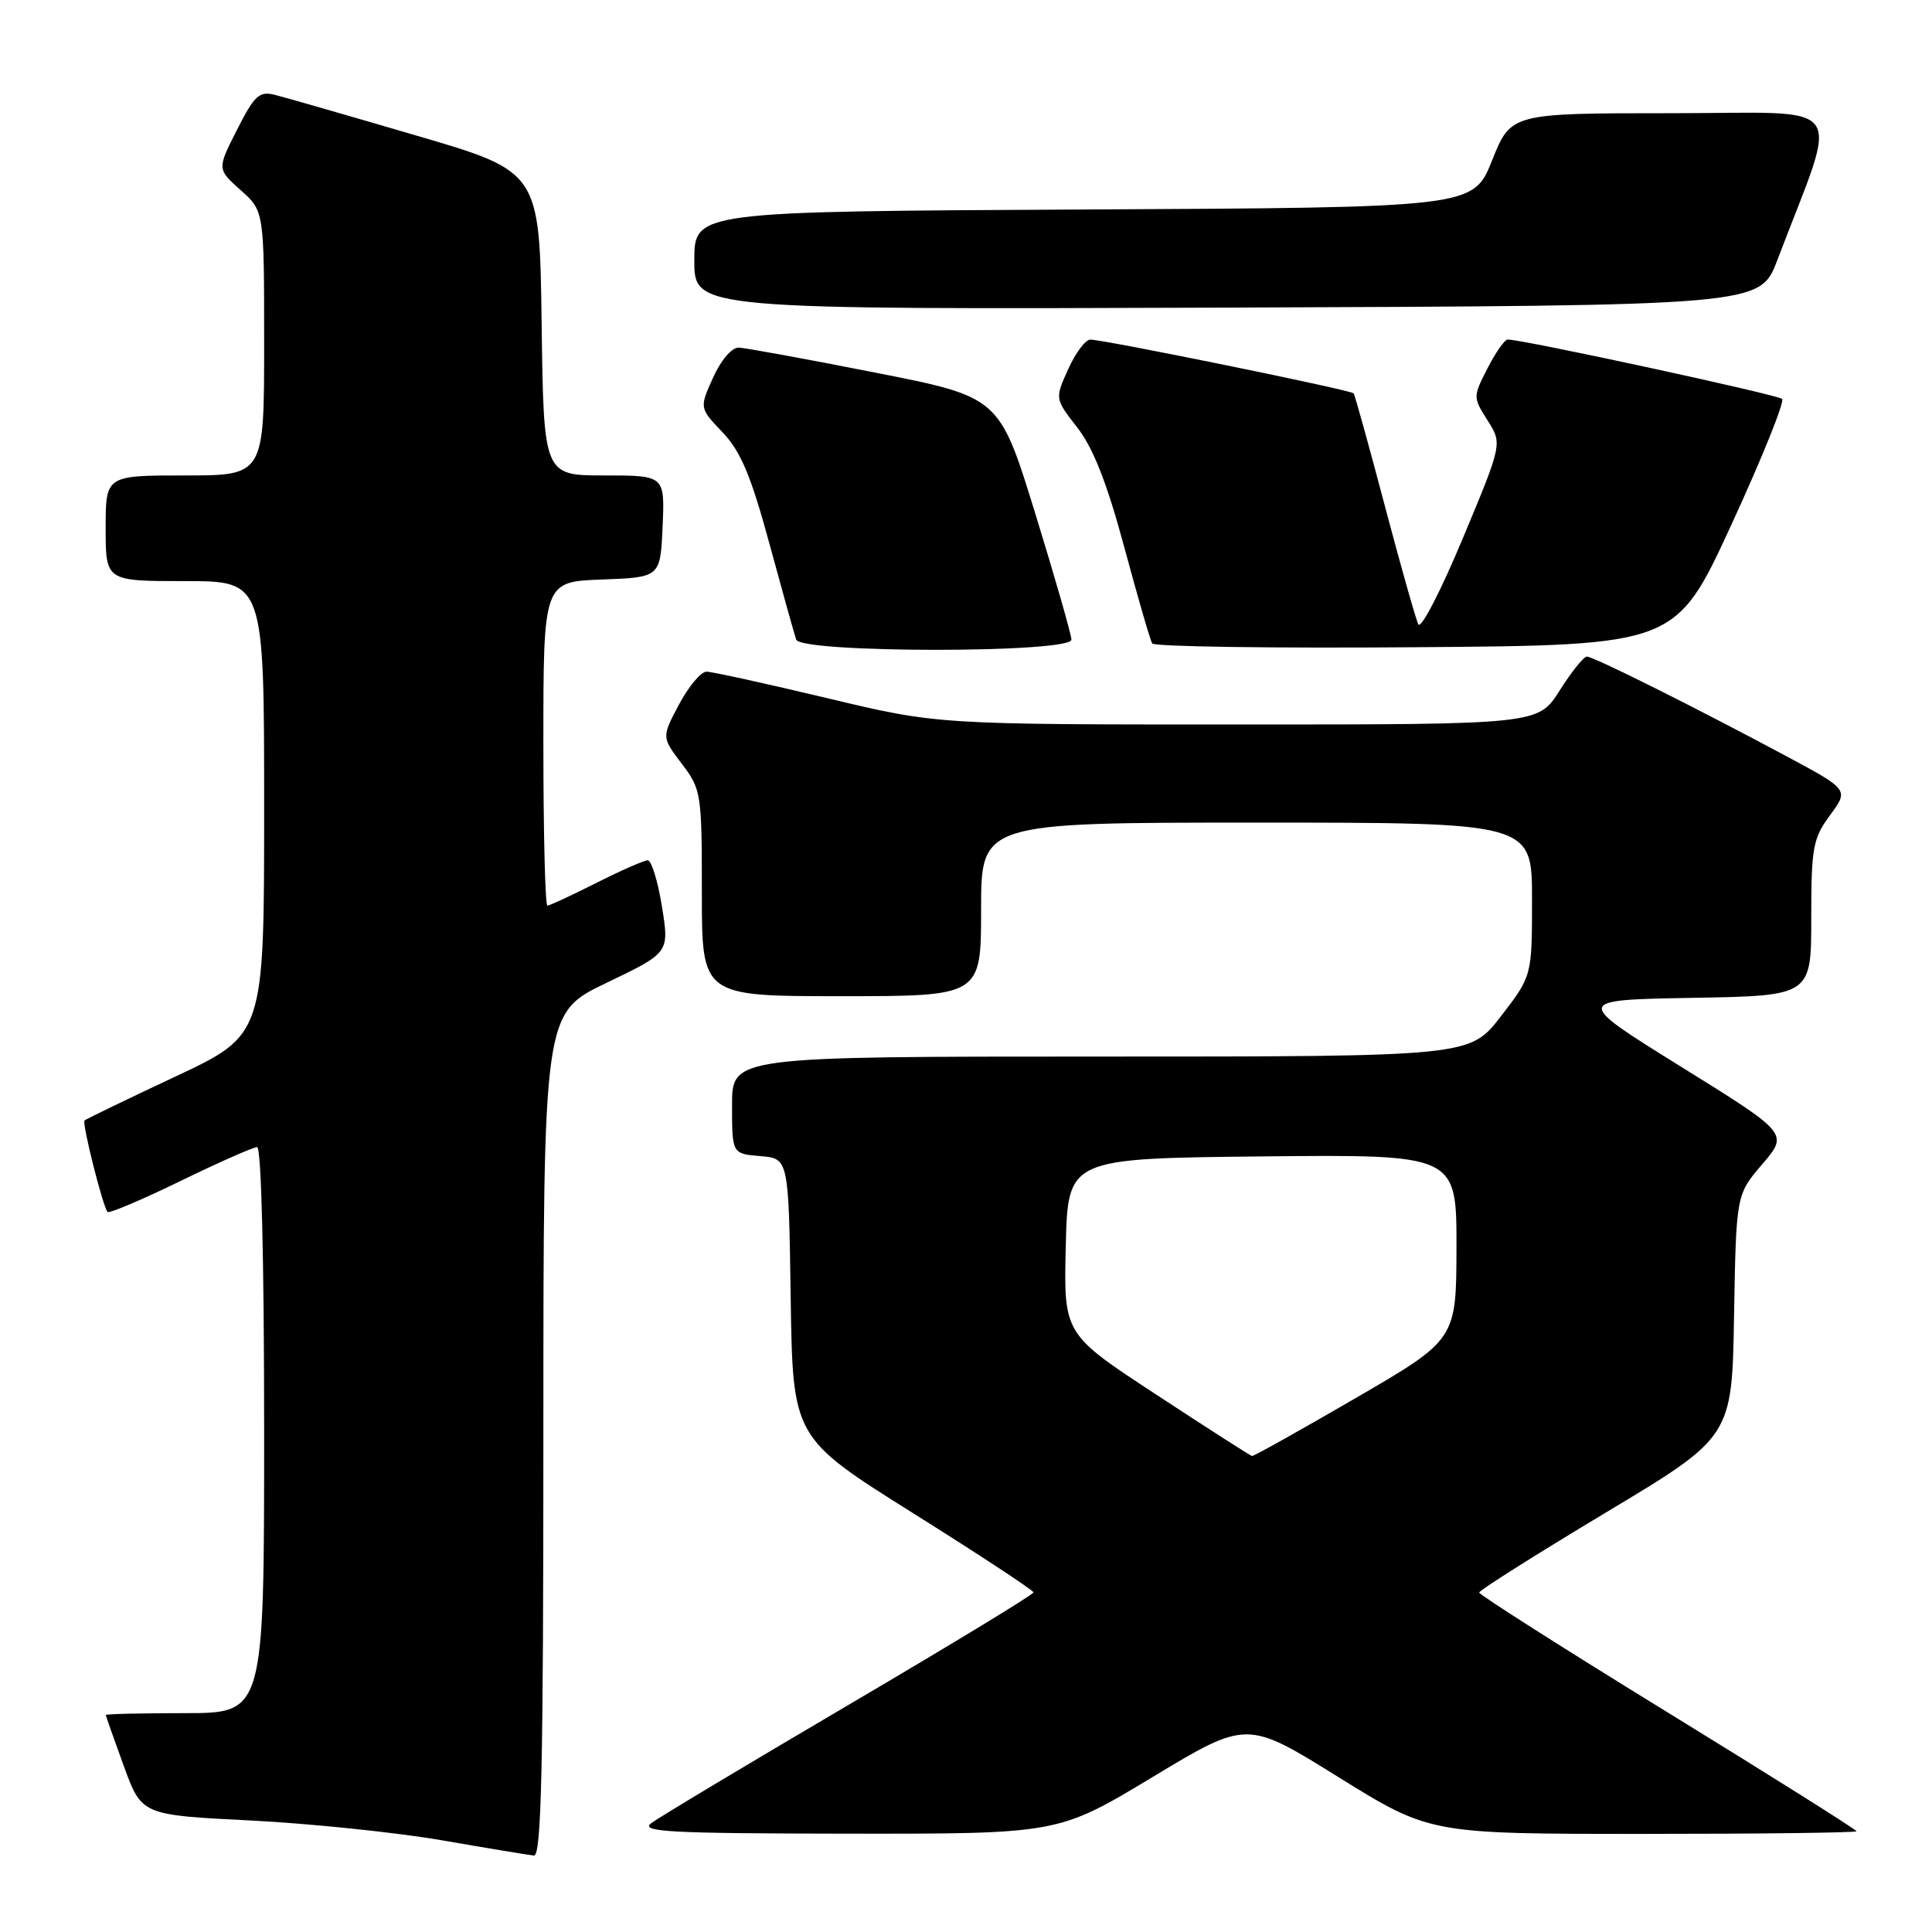 <?xml version="1.0" encoding="UTF-8" standalone="no"?>
<!DOCTYPE svg PUBLIC "-//W3C//DTD SVG 1.1//EN" "http://www.w3.org/Graphics/SVG/1.1/DTD/svg11.dtd" >
<svg xmlns="http://www.w3.org/2000/svg" xmlns:xlink="http://www.w3.org/1999/xlink" version="1.1" viewBox="0 0 256 256">
 <g >
 <path fill="currentColor"
d=" M 72.00 190.12 C 72.00 134.25 72.00 134.25 80.35 130.24 C 88.70 126.24 88.70 126.24 87.71 120.12 C 87.17 116.75 86.32 114.00 85.83 114.00 C 85.34 114.00 82.27 115.35 79.00 117.00 C 75.73 118.65 72.82 120.00 72.53 120.00 C 72.24 120.00 72.00 110.34 72.00 98.54 C 72.00 77.08 72.00 77.08 79.75 76.79 C 87.50 76.50 87.50 76.50 87.80 69.75 C 88.09 63.00 88.09 63.00 80.07 63.00 C 72.04 63.00 72.04 63.00 71.77 42.87 C 71.50 22.74 71.50 22.74 55.16 17.96 C 46.17 15.32 37.74 12.90 36.43 12.57 C 34.35 12.05 33.72 12.63 31.41 17.19 C 28.76 22.40 28.76 22.40 31.88 25.19 C 35.00 27.97 35.00 27.97 35.00 45.49 C 35.00 63.00 35.00 63.00 24.50 63.00 C 14.00 63.00 14.00 63.00 14.00 70.00 C 14.00 77.00 14.00 77.00 24.50 77.00 C 35.00 77.00 35.00 77.00 35.00 107.06 C 35.00 137.12 35.00 137.12 23.26 142.64 C 16.80 145.67 11.37 148.30 11.20 148.47 C 10.84 148.83 13.65 159.99 14.26 160.59 C 14.48 160.81 18.82 158.97 23.90 156.50 C 28.98 154.02 33.56 152.00 34.07 152.00 C 34.63 152.00 35.00 167.00 35.00 189.50 C 35.00 227.00 35.00 227.00 24.50 227.00 C 18.72 227.00 14.01 227.11 14.02 227.25 C 14.03 227.39 15.10 230.43 16.40 234.00 C 18.77 240.50 18.77 240.50 33.14 241.22 C 41.04 241.62 52.45 242.80 58.50 243.84 C 64.55 244.89 70.06 245.80 70.75 245.87 C 71.74 245.97 72.00 234.23 72.00 190.12 Z  M 152.72 235.47 C 165.22 227.93 165.22 227.93 177.34 235.47 C 189.46 243.00 189.46 243.00 217.73 243.00 C 233.28 243.00 246.00 242.84 246.00 242.65 C 246.00 242.45 234.75 235.37 221.00 226.92 C 207.25 218.47 196.00 211.31 196.00 211.02 C 196.00 210.73 203.54 205.97 212.75 200.44 C 229.50 190.40 229.50 190.40 229.77 174.35 C 230.05 158.30 230.05 158.30 233.52 154.25 C 236.99 150.19 236.99 150.19 222.75 141.35 C 208.51 132.50 208.51 132.50 224.25 132.22 C 240.00 131.95 240.00 131.95 240.00 121.67 C 240.00 112.29 240.22 111.09 242.49 108.02 C 244.98 104.64 244.98 104.64 236.74 100.22 C 224.70 93.77 211.16 87.00 210.27 87.00 C 209.85 87.00 208.22 89.03 206.66 91.50 C 203.82 96.00 203.82 96.00 164.01 96.00 C 124.20 96.00 124.20 96.00 109.57 92.50 C 101.52 90.58 94.34 89.00 93.61 89.00 C 92.88 89.00 91.24 90.96 89.97 93.35 C 87.67 97.69 87.67 97.69 90.33 101.19 C 92.92 104.59 93.00 105.09 93.00 118.34 C 93.00 132.00 93.00 132.00 111.50 132.00 C 130.00 132.00 130.00 132.00 130.00 120.50 C 130.00 109.00 130.00 109.00 166.50 109.00 C 203.00 109.00 203.00 109.00 203.00 119.16 C 203.00 129.32 203.00 129.32 198.88 134.66 C 194.76 140.00 194.76 140.00 145.88 140.00 C 97.00 140.00 97.00 140.00 97.00 146.44 C 97.00 152.88 97.00 152.88 100.75 153.19 C 104.50 153.50 104.50 153.50 104.77 172.00 C 105.05 190.50 105.05 190.50 120.98 200.50 C 129.75 206.00 136.93 210.72 136.94 211.00 C 136.95 211.28 125.95 217.96 112.51 225.86 C 99.07 233.76 87.27 240.84 86.29 241.58 C 84.77 242.73 88.70 242.94 112.36 242.97 C 140.22 243.00 140.22 243.00 152.72 235.47 Z  M 141.97 84.75 C 141.95 84.06 139.80 76.55 137.18 68.05 C 132.42 52.61 132.42 52.61 115.96 49.37 C 106.91 47.58 98.78 46.10 97.90 46.06 C 96.97 46.03 95.55 47.68 94.49 50.03 C 92.67 54.06 92.67 54.06 95.74 57.28 C 98.14 59.80 99.50 63.01 101.94 72.00 C 103.66 78.33 105.26 84.06 105.50 84.75 C 106.13 86.56 142.01 86.56 141.97 84.75 Z  M 229.43 69.50 C 233.48 60.70 236.50 53.21 236.14 52.86 C 235.58 52.30 201.67 44.96 199.77 44.99 C 199.37 45.00 198.17 46.71 197.10 48.81 C 195.17 52.58 195.17 52.65 197.11 55.71 C 199.07 58.79 199.07 58.79 193.81 71.38 C 190.92 78.30 188.28 83.41 187.94 82.73 C 187.60 82.06 185.60 74.97 183.49 67.00 C 181.38 59.02 179.53 52.33 179.36 52.12 C 179.03 51.68 146.27 45.00 144.47 45.00 C 143.83 45.00 142.51 46.76 141.54 48.92 C 139.77 52.83 139.77 52.83 142.76 56.67 C 144.86 59.37 146.69 64.03 148.97 72.50 C 150.75 79.10 152.41 84.84 152.67 85.26 C 152.93 85.68 168.64 85.91 187.60 85.76 C 222.06 85.50 222.06 85.50 229.43 69.50 Z  M 235.49 34.50 C 243.77 12.74 245.38 15.00 221.56 15.00 C 200.21 15.00 200.21 15.00 197.71 21.25 C 195.21 27.50 195.21 27.50 143.61 27.76 C 92.00 28.02 92.00 28.02 92.00 34.52 C 92.00 41.01 92.00 41.01 162.60 40.76 C 233.21 40.50 233.21 40.50 235.49 34.50 Z  M 153.22 184.80 C 140.94 176.76 140.94 176.76 141.22 165.13 C 141.50 153.50 141.50 153.50 167.25 153.23 C 193.00 152.97 193.00 152.97 192.99 165.23 C 192.97 177.50 192.97 177.50 179.64 185.25 C 172.30 189.51 166.12 192.97 165.90 192.93 C 165.68 192.89 159.97 189.23 153.22 184.80 Z "/>
</g>
</svg>